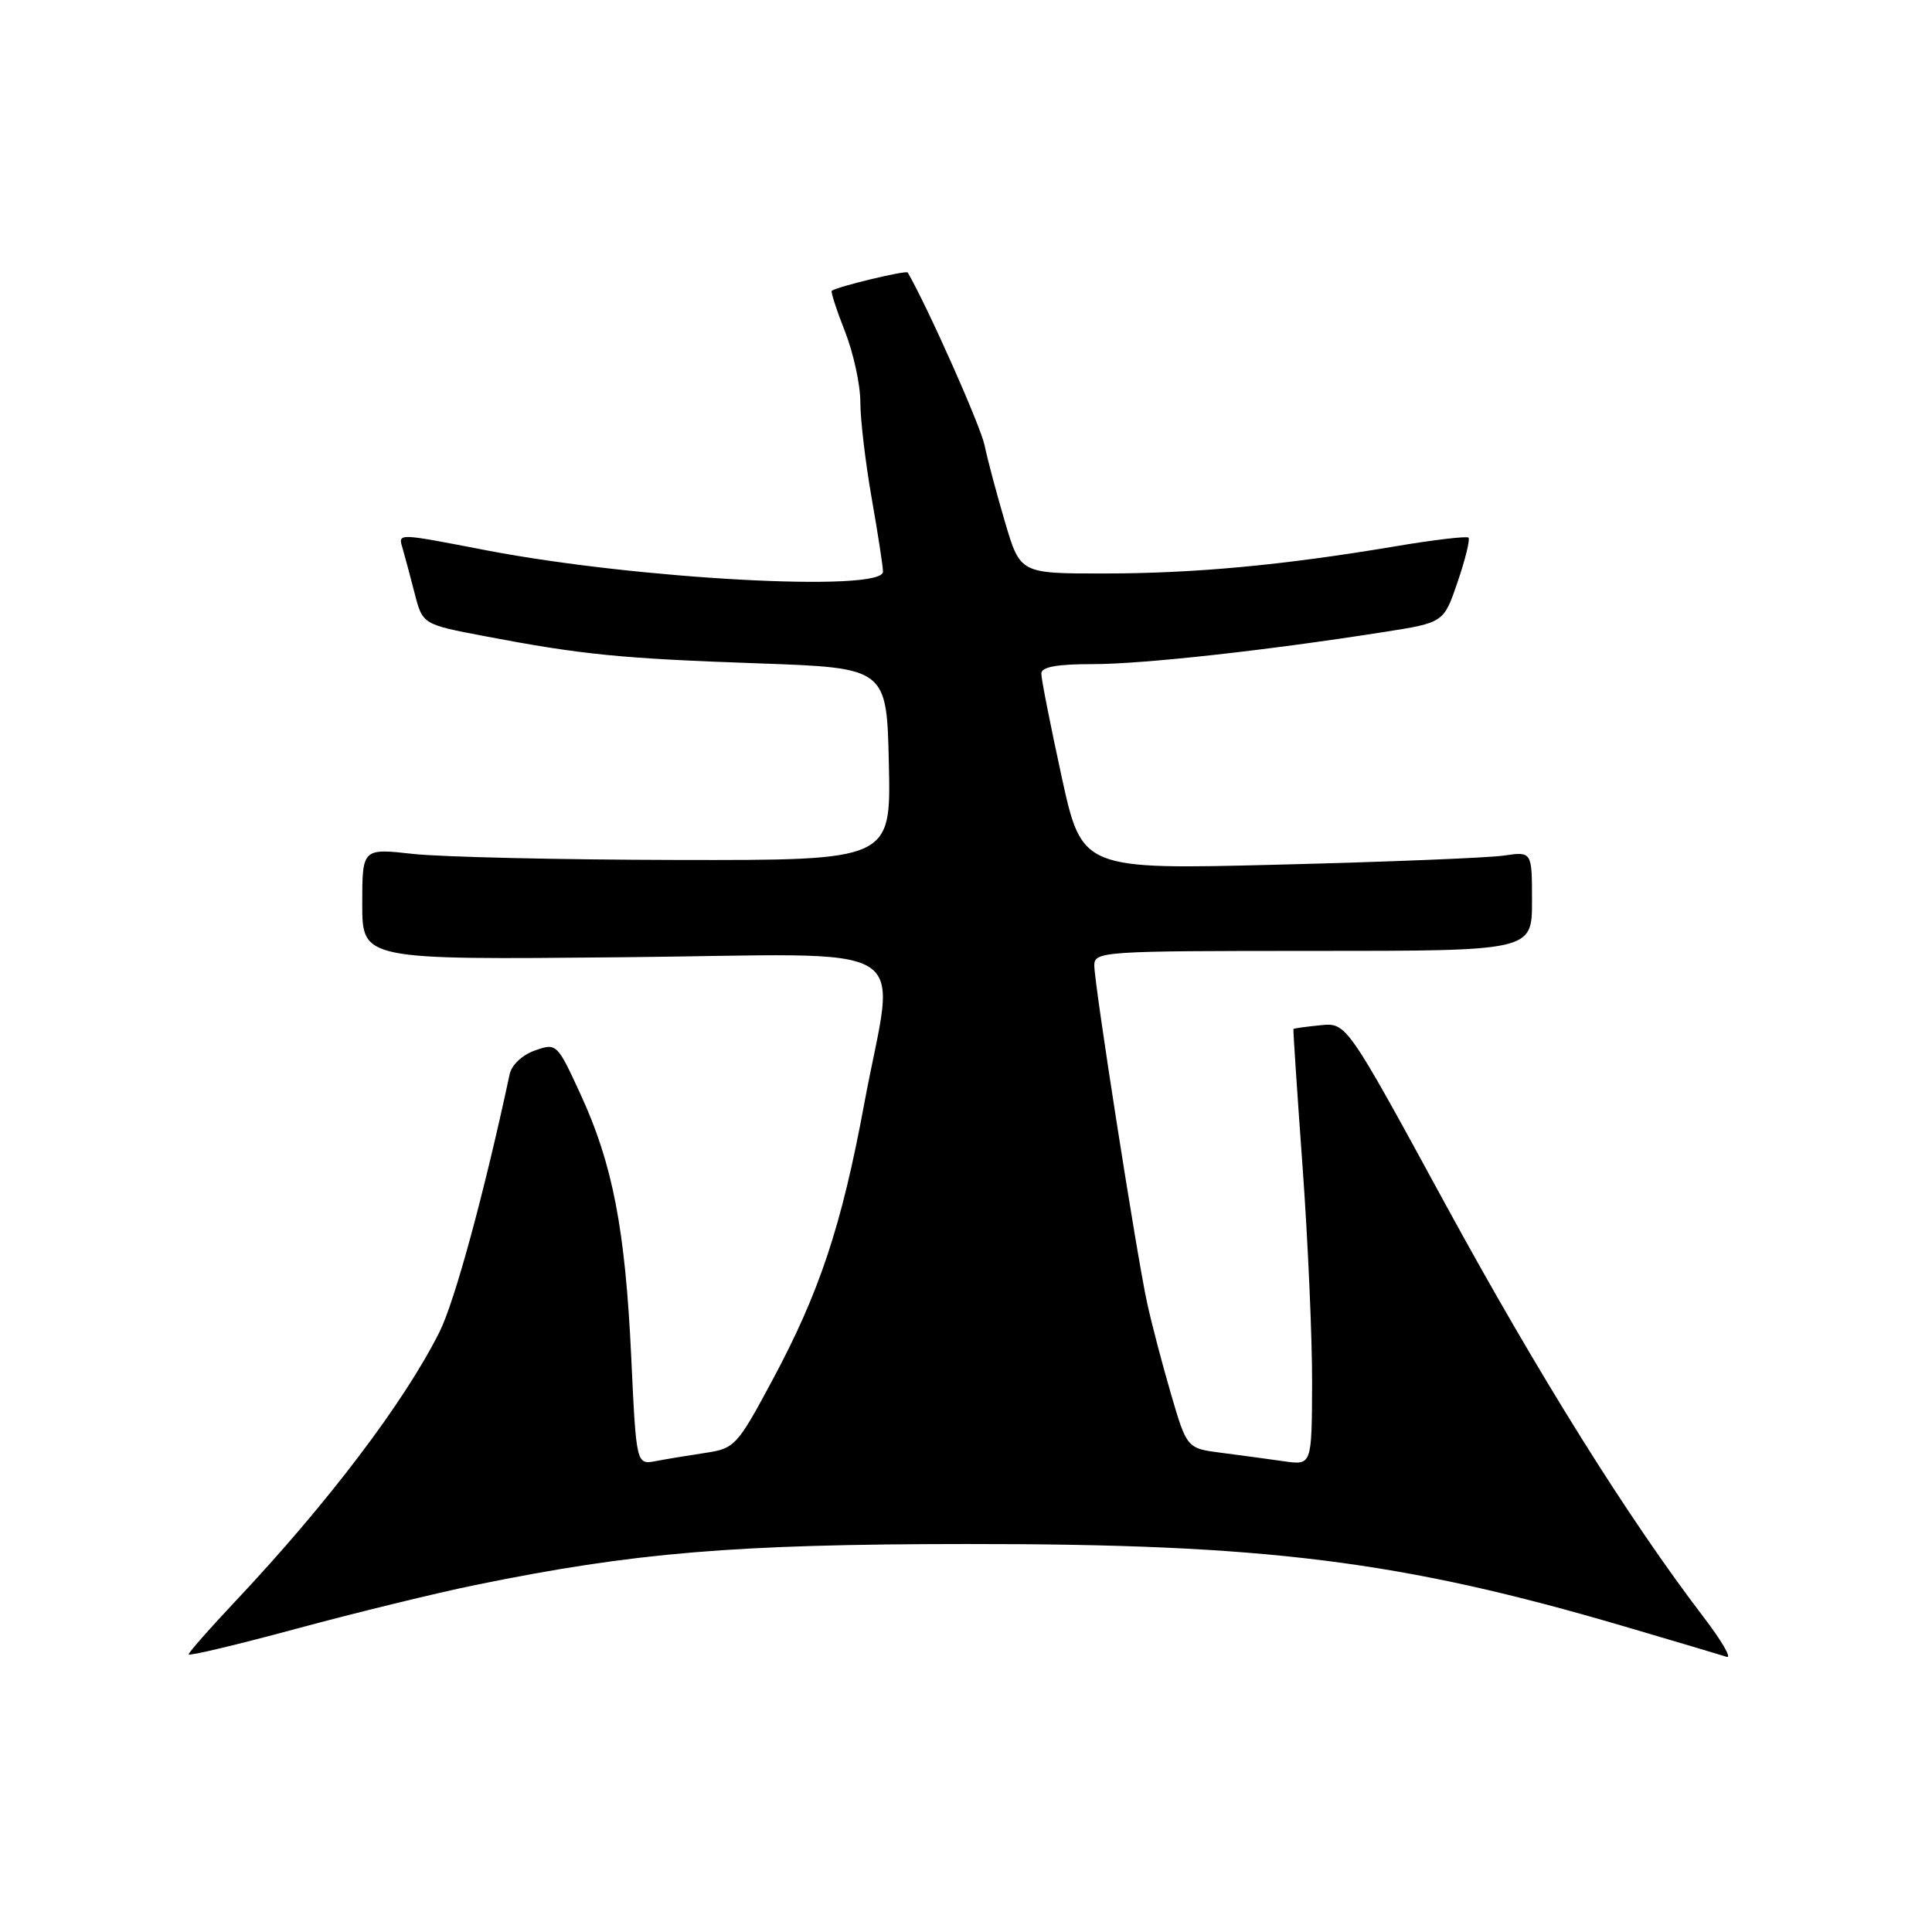 <?xml version="1.0" encoding="UTF-8" standalone="no"?>
<!DOCTYPE svg PUBLIC "-//W3C//DTD SVG 1.1//EN" "http://www.w3.org/Graphics/SVG/1.1/DTD/svg11.dtd" >
<svg xmlns="http://www.w3.org/2000/svg" xmlns:xlink="http://www.w3.org/1999/xlink" version="1.1" viewBox="0 0 256 256">
 <g >
 <path fill="currentColor"
d=" M 63.00 210.02 C 84.02 205.72 97.25 204.61 128.00 204.59 C 167.68 204.56 185.62 206.80 215.24 215.51 C 221.99 217.49 228.08 219.31 228.80 219.54 C 229.51 219.78 228.12 217.39 225.71 214.24 C 215.76 201.22 203.83 182.13 191.49 159.50 C 178.42 135.50 178.42 135.50 174.96 135.85 C 173.06 136.04 171.45 136.26 171.39 136.35 C 171.33 136.43 171.87 144.60 172.59 154.50 C 173.31 164.40 173.88 177.37 173.86 183.32 C 173.82 194.15 173.82 194.15 170.16 193.63 C 168.15 193.34 164.42 192.84 161.88 192.51 C 157.27 191.92 157.27 191.92 155.16 184.71 C 154.00 180.74 152.58 175.32 152.00 172.65 C 150.61 166.27 145.00 130.41 145.00 127.93 C 145.00 126.07 146.02 126.00 174.00 126.00 C 203.00 126.00 203.00 126.00 203.00 119.41 C 203.00 112.82 203.00 112.82 199.25 113.37 C 197.19 113.67 183.77 114.21 169.43 114.57 C 143.36 115.23 143.36 115.23 140.66 102.86 C 139.18 96.06 137.97 89.94 137.98 89.25 C 137.99 88.37 140.03 88.00 144.78 88.00 C 151.43 88.00 167.75 86.20 183.41 83.74 C 191.31 82.50 191.31 82.50 193.15 77.08 C 194.17 74.10 194.81 71.47 194.58 71.24 C 194.35 71.02 189.96 71.53 184.83 72.40 C 169.95 74.90 158.32 75.98 146.35 75.99 C 135.19 76.00 135.19 76.00 133.19 69.25 C 132.09 65.54 130.86 60.92 130.46 59.00 C 129.92 56.41 122.97 40.77 120.28 36.11 C 120.09 35.78 110.99 37.96 110.21 38.53 C 110.06 38.65 110.84 41.07 111.96 43.91 C 113.08 46.75 114.00 50.97 114.00 53.29 C 114.00 55.60 114.68 61.33 115.50 66.00 C 116.32 70.67 117.00 75.06 117.00 75.75 C 117.00 78.51 84.49 76.76 64.50 72.93 C 52.35 70.59 52.75 70.60 53.37 72.75 C 53.65 73.71 54.36 76.35 54.94 78.61 C 56.00 82.73 56.00 82.73 64.25 84.30 C 77.10 86.75 82.25 87.26 100.50 87.90 C 117.50 88.50 117.50 88.50 117.78 101.25 C 118.06 114.00 118.06 114.00 89.78 113.95 C 74.23 113.92 58.46 113.56 54.75 113.15 C 48.00 112.40 48.00 112.40 48.00 119.79 C 48.00 127.18 48.00 127.18 82.50 126.84 C 122.54 126.45 118.63 124.08 114.53 146.18 C 111.52 162.45 108.59 171.26 102.31 182.95 C 97.69 191.56 97.35 191.93 93.50 192.51 C 91.30 192.84 88.33 193.33 86.91 193.60 C 84.31 194.09 84.31 194.09 83.64 179.79 C 82.85 162.87 81.18 154.22 76.92 144.99 C 73.82 138.25 73.75 138.19 70.89 139.19 C 69.21 139.78 67.79 141.10 67.53 142.35 C 64.16 158.09 60.25 172.48 58.23 176.50 C 53.58 185.79 43.46 199.14 31.25 212.11 C 27.81 215.76 25.00 218.95 25.00 219.21 C 25.00 219.47 31.41 217.94 39.25 215.82 C 47.09 213.70 57.77 211.09 63.00 210.02 Z "/>
</g>
</svg>